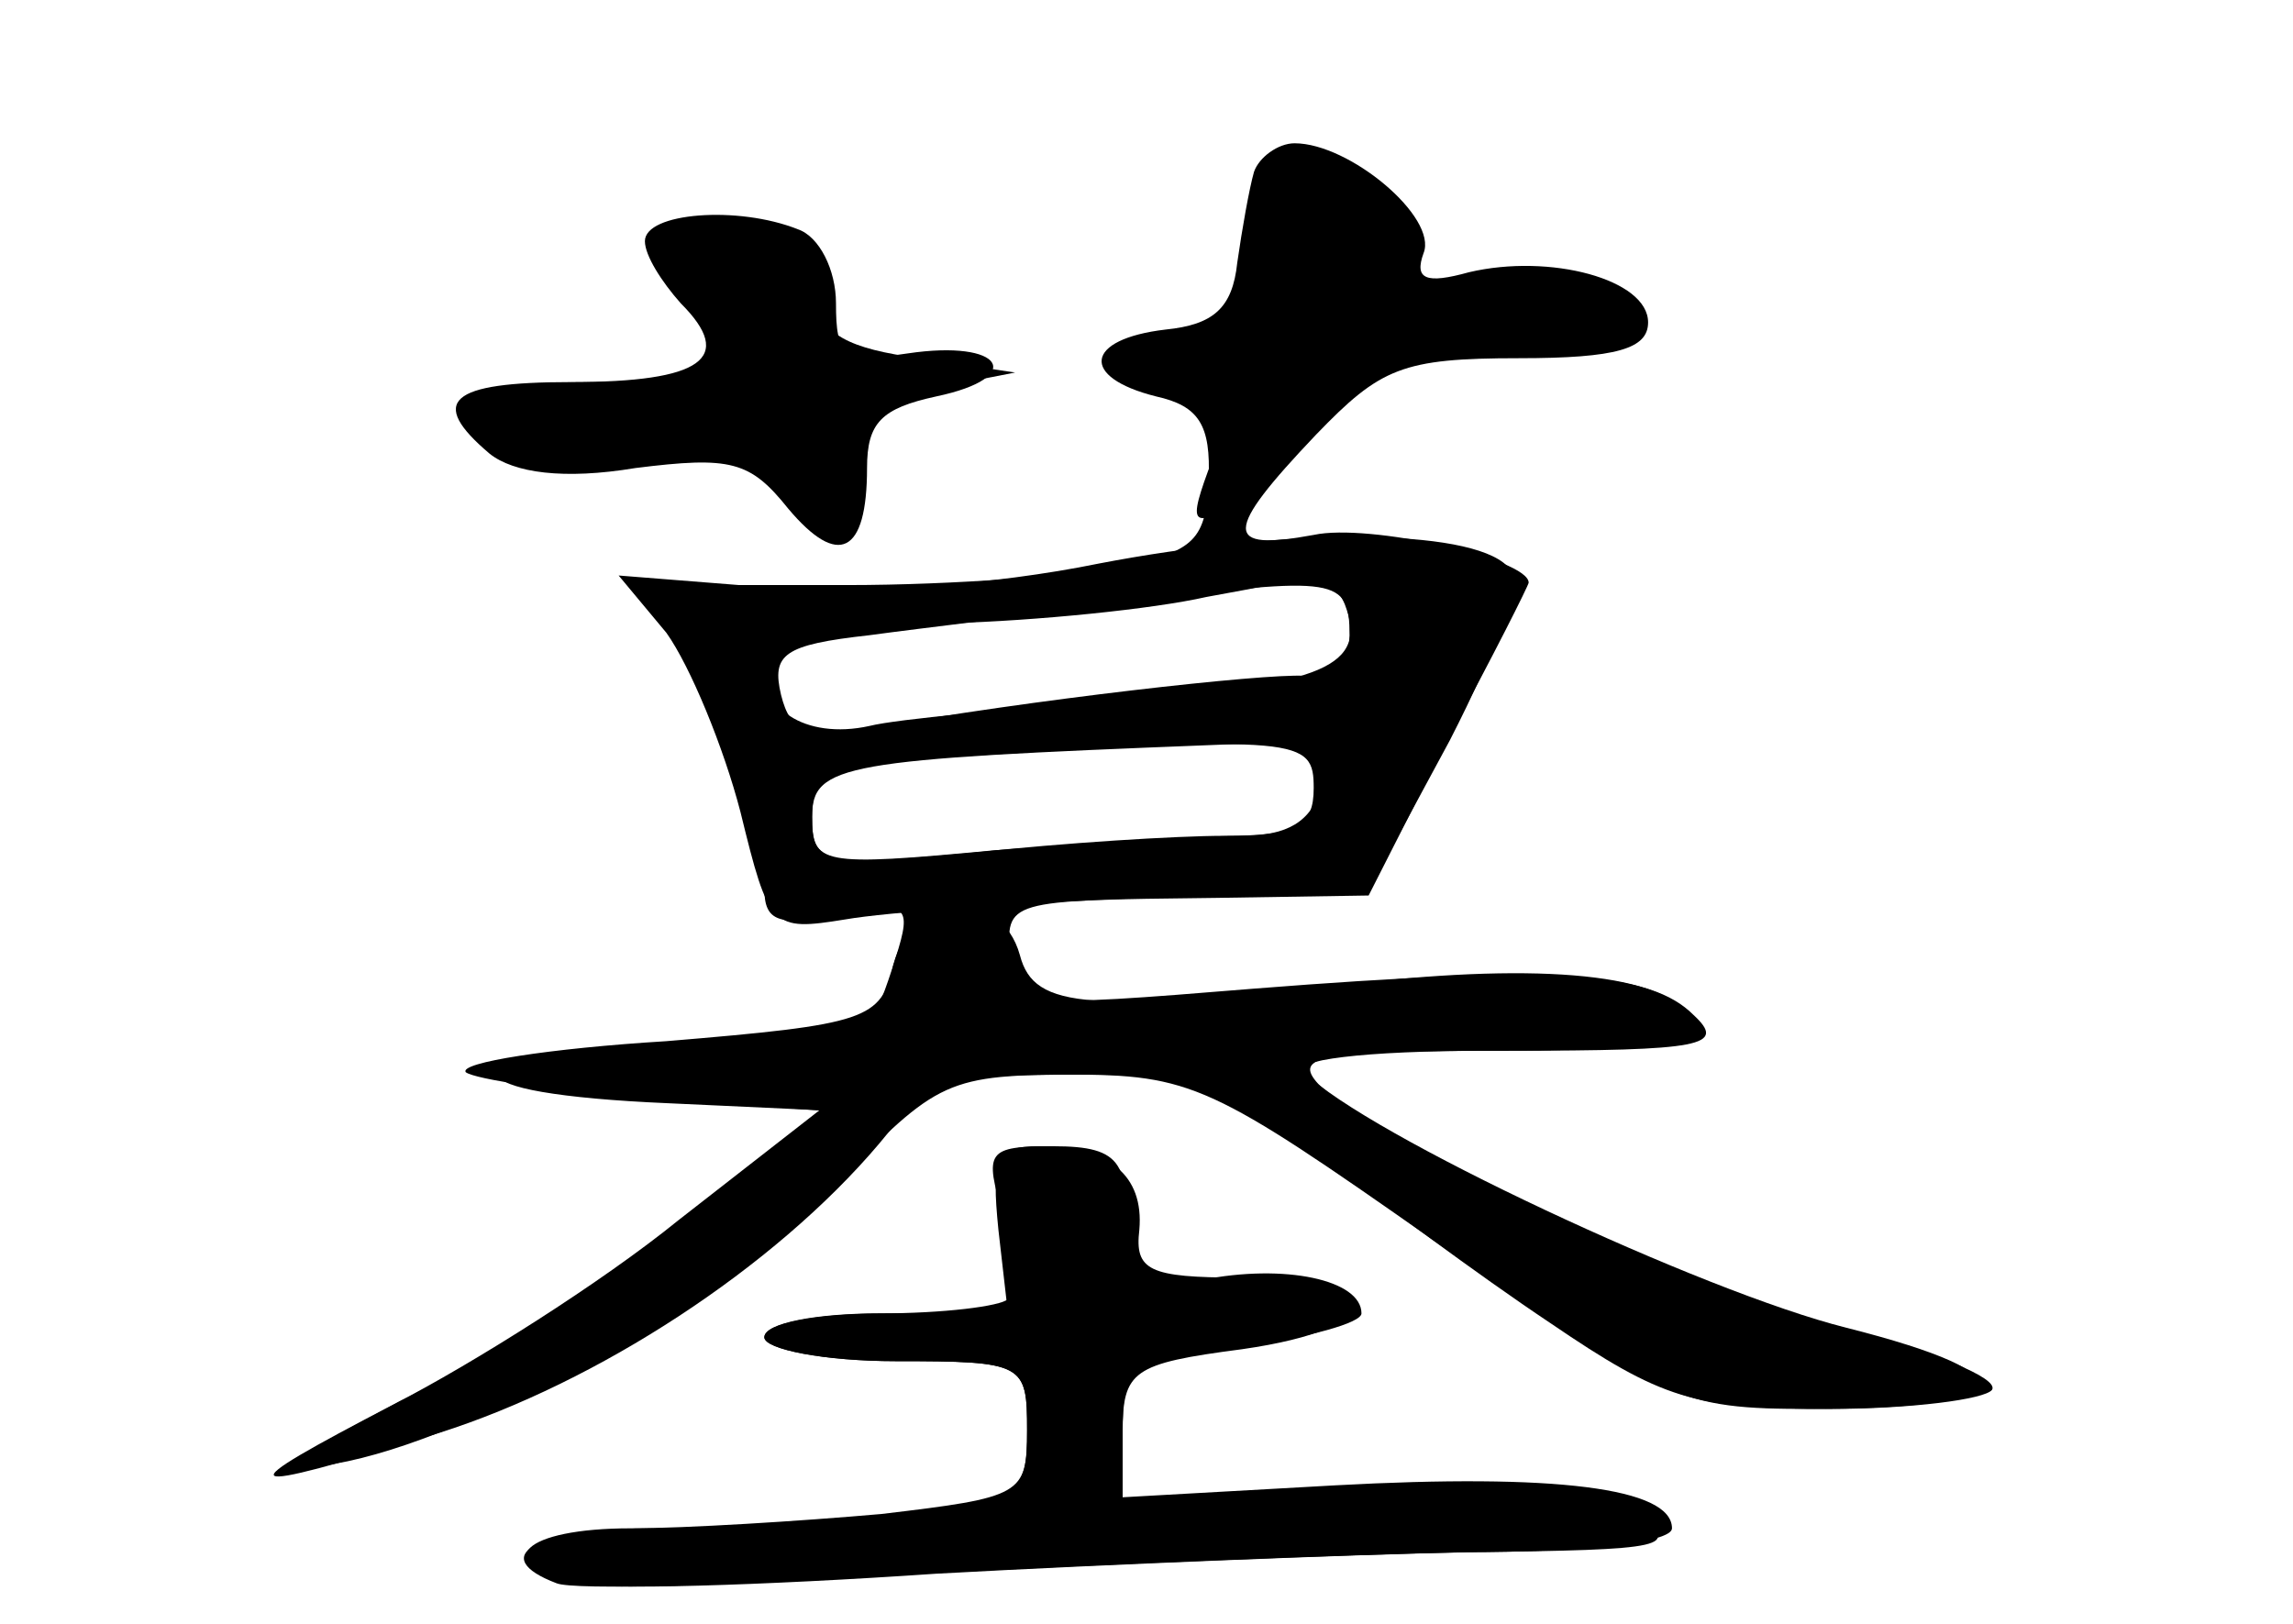 <?xml version="1.0" standalone="no"?>
<!DOCTYPE svg PUBLIC "-//W3C//DTD SVG 20010904//EN"
 "http://www.w3.org/TR/2001/REC-SVG-20010904/DTD/svg10.dtd">
<svg version="1.0" xmlns="http://www.w3.org/2000/svg"
 width="96pt" height="68pt" viewBox="0 0 96 68"
 preserveAspectRatio="xMidYMid meet">
<g transform="translate(0,68) scale(0.1,-0.1)" fill="#000000" stroke="none">
<g id="part-0" class="char-part">
  <path d="M525 608 c-2 -7 -5 -24 -7 -38 -2 -19 -10 -26 -30 -28 -34 -4 -36
-20 -4 -28 18 -4 23 -12 22 -35 -1 -25 -6 -30 -36 -36 -19 -4 -71 -8 -115 -8
l-81 0 23 -55 c12 -30 23 -63 23 -72 0 -14 6 -16 31 -11 29 6 31 4 24 -18 -4
-13 -9 -26 -11 -28 -2 -2 -40 -6 -85 -9 -94 -5 -93 -20 1 -24 l65 -3 -58 -45
c-31 -25 -85 -60 -120 -77 -53 -28 -57 -32 -27 -26 58 10 162 69 210 117 43
44 46 46 103 46 52 0 64 -4 100 -34 23 -18 66 -50 96 -70 47 -32 60 -36 117
-36 34 0 65 4 68 8 3 5 -25 16 -62 26 -67 17 -194 77 -220 102 -11 12 1 14 79
14 82 0 92 2 78 15 -18 18 -57 21 -184 11 -98 -8 -101 -8 -102 13 -2 24 -2 24
86 25 l64 1 33 65 c19 35 34 65 34 66 0 10 -67 25 -90 20 -38 -7 -38 1 1 42
27 28 36 32 85 32 41 0 54 4 54 15 0 18 -41 29 -75 21 -18 -5 -23 -3 -19 8 6
15 -31 46 -54 46 -7 0 -15 -6 -17 -12z m38 -181 c10 -26 -9 -34 -93 -40 -47
-4 -94 -8 -106 -11 -27 -6 -48 8 -41 27 4 10 24 15 74 16 37 1 86 6 108 11 22
4 43 8 46 9 4 0 9 -5 12 -12z m-10 -77 c-4 -14 -14 -20 -33 -20 -15 0 -61 -3
-103 -6 -74 -7 -77 -6 -77 14 0 22 13 24 167 30 47 2 51 0 46 -18z"/>
  <path d="M270 579 c0 -6 7 -17 15 -26 23 -23 9 -33 -46 -33 -51 0 -60 -8 -34
-30 10 -8 31 -11 61 -6 40 5 48 3 64 -17 21 -25 33 -19 33 17 0 19 6 25 29 30
38 8 28 24 -12 18 -27 -4 -30 -1 -30 21 0 14 -7 28 -16 31 -25 10 -64 7 -64
-5z"/>
  <path d="M418 165 l4 -35 -51 0 c-28 0 -51 -4 -51 -10 0 -5 25 -10 55 -10 54
0 55 -1 55 -29 0 -27 -3 -29 -52 -35 -29 -3 -77 -6 -105 -6 -50 0 -69 -12 -40
-23 7 -3 76 -1 153 4 76 4 178 8 227 9 50 0 87 4 87 10 0 17 -49 23 -141 18
l-89 -5 0 27 c0 26 4 29 50 35 63 9 62 30 -1 30 -38 0 -44 3 -42 20 2 23 -13
35 -42 35 -18 0 -20 -5 -17 -35z"/>
</g>
<g id="part-1" class="char-part">
  <path d="M530 575 c0 -30 -3 -35 -24 -35 -14 0 -28 -4 -31 -10 -3 -6 5 -10 19
-10 23 0 25 -2 16 -26 -13 -34 -13 -36 8 -25 10 5 24 21 32 35 11 22 21 26 59
27 25 0 55 4 66 8 19 8 19 8 0 18 -11 6 -35 8 -52 6 -28 -5 -33 -2 -33 15 0
20 -18 32 -46 32 -9 0 -14 -11 -14 -35z"/>
  <path d="M280 580 c0 -6 7 -22 16 -35 l16 -25 -61 0 c-65 0 -76 -9 -37 -29 19
-11 31 -11 62 -1 35 12 39 11 52 -9 19 -29 35 -27 30 4 -5 22 -1 26 31 32 l36
7 -40 6 c-30 4 -41 10 -44 25 -2 11 -8 23 -15 27 -16 11 -46 10 -46 -2z"/>
</g>
<g id="part-2" class="char-part">
  <path d="M460 444 c-44 -9 -101 -13 -138 -10 l-63 5 20 -24 c10 -14 24 -48 31
-75 12 -49 13 -50 44 -45 17 3 73 7 125 9 l94 3 34 63 c20 39 30 67 24 73 -16
16 -93 16 -171 1z m105 -30 c0 -12 -6 -18 -19 -17 -17 1 -115 -10 -182 -22
-26 -4 -33 -2 -37 14 -4 17 1 21 37 25 22 3 73 9 111 14 85 11 90 10 90 -14z
m-15 -64 c0 -16 -7 -20 -37 -20 -21 0 -68 -3 -105 -7 -64 -6 -68 -5 -68 15 0
18 7 21 58 25 147 9 152 8 152 -13z"/>
</g>
<g id="part-3" class="char-part">
  <path d="M374 276 c-5 -23 -11 -25 -95 -32 -49 -3 -87 -9 -84 -13 4 -3 38 -8
77 -11 l71 -5 -59 -46 c-32 -26 -86 -60 -119 -77 -71 -37 -69 -39 19 -12 66
21 140 69 184 121 21 26 30 29 79 29 52 0 60 -4 154 -70 95 -67 102 -70 157
-70 88 0 94 14 15 34 -60 15 -201 81 -227 107 -6 5 24 9 78 9 65 0 87 3 84 12
-7 19 -56 25 -133 17 -119 -13 -142 -12 -148 11 -8 29 -45 26 -53 -4z"/>
</g>
<g id="part-4" class="char-part">
  <path d="M420 171 c4 -16 6 -32 2 -35 -3 -3 -27 -6 -54 -6 -26 0 -48 -4 -48
-10 0 -5 25 -10 55 -10 54 0 55 -1 55 -29 0 -27 -2 -28 -61 -35 -34 -3 -82 -6
-105 -6 -45 0 -59 -14 -24 -23 11 -3 79 -1 152 4 73 4 174 8 223 9 84 1 89 2
70 16 -16 13 -38 15 -117 10 l-98 -5 0 29 c0 28 3 30 50 36 28 4 50 10 50 14
0 14 -32 21 -67 14 -30 -6 -34 -4 -33 12 4 37 0 44 -29 44 -28 0 -29 -2 -21
-29z"/>
</g>
</g>
</svg>